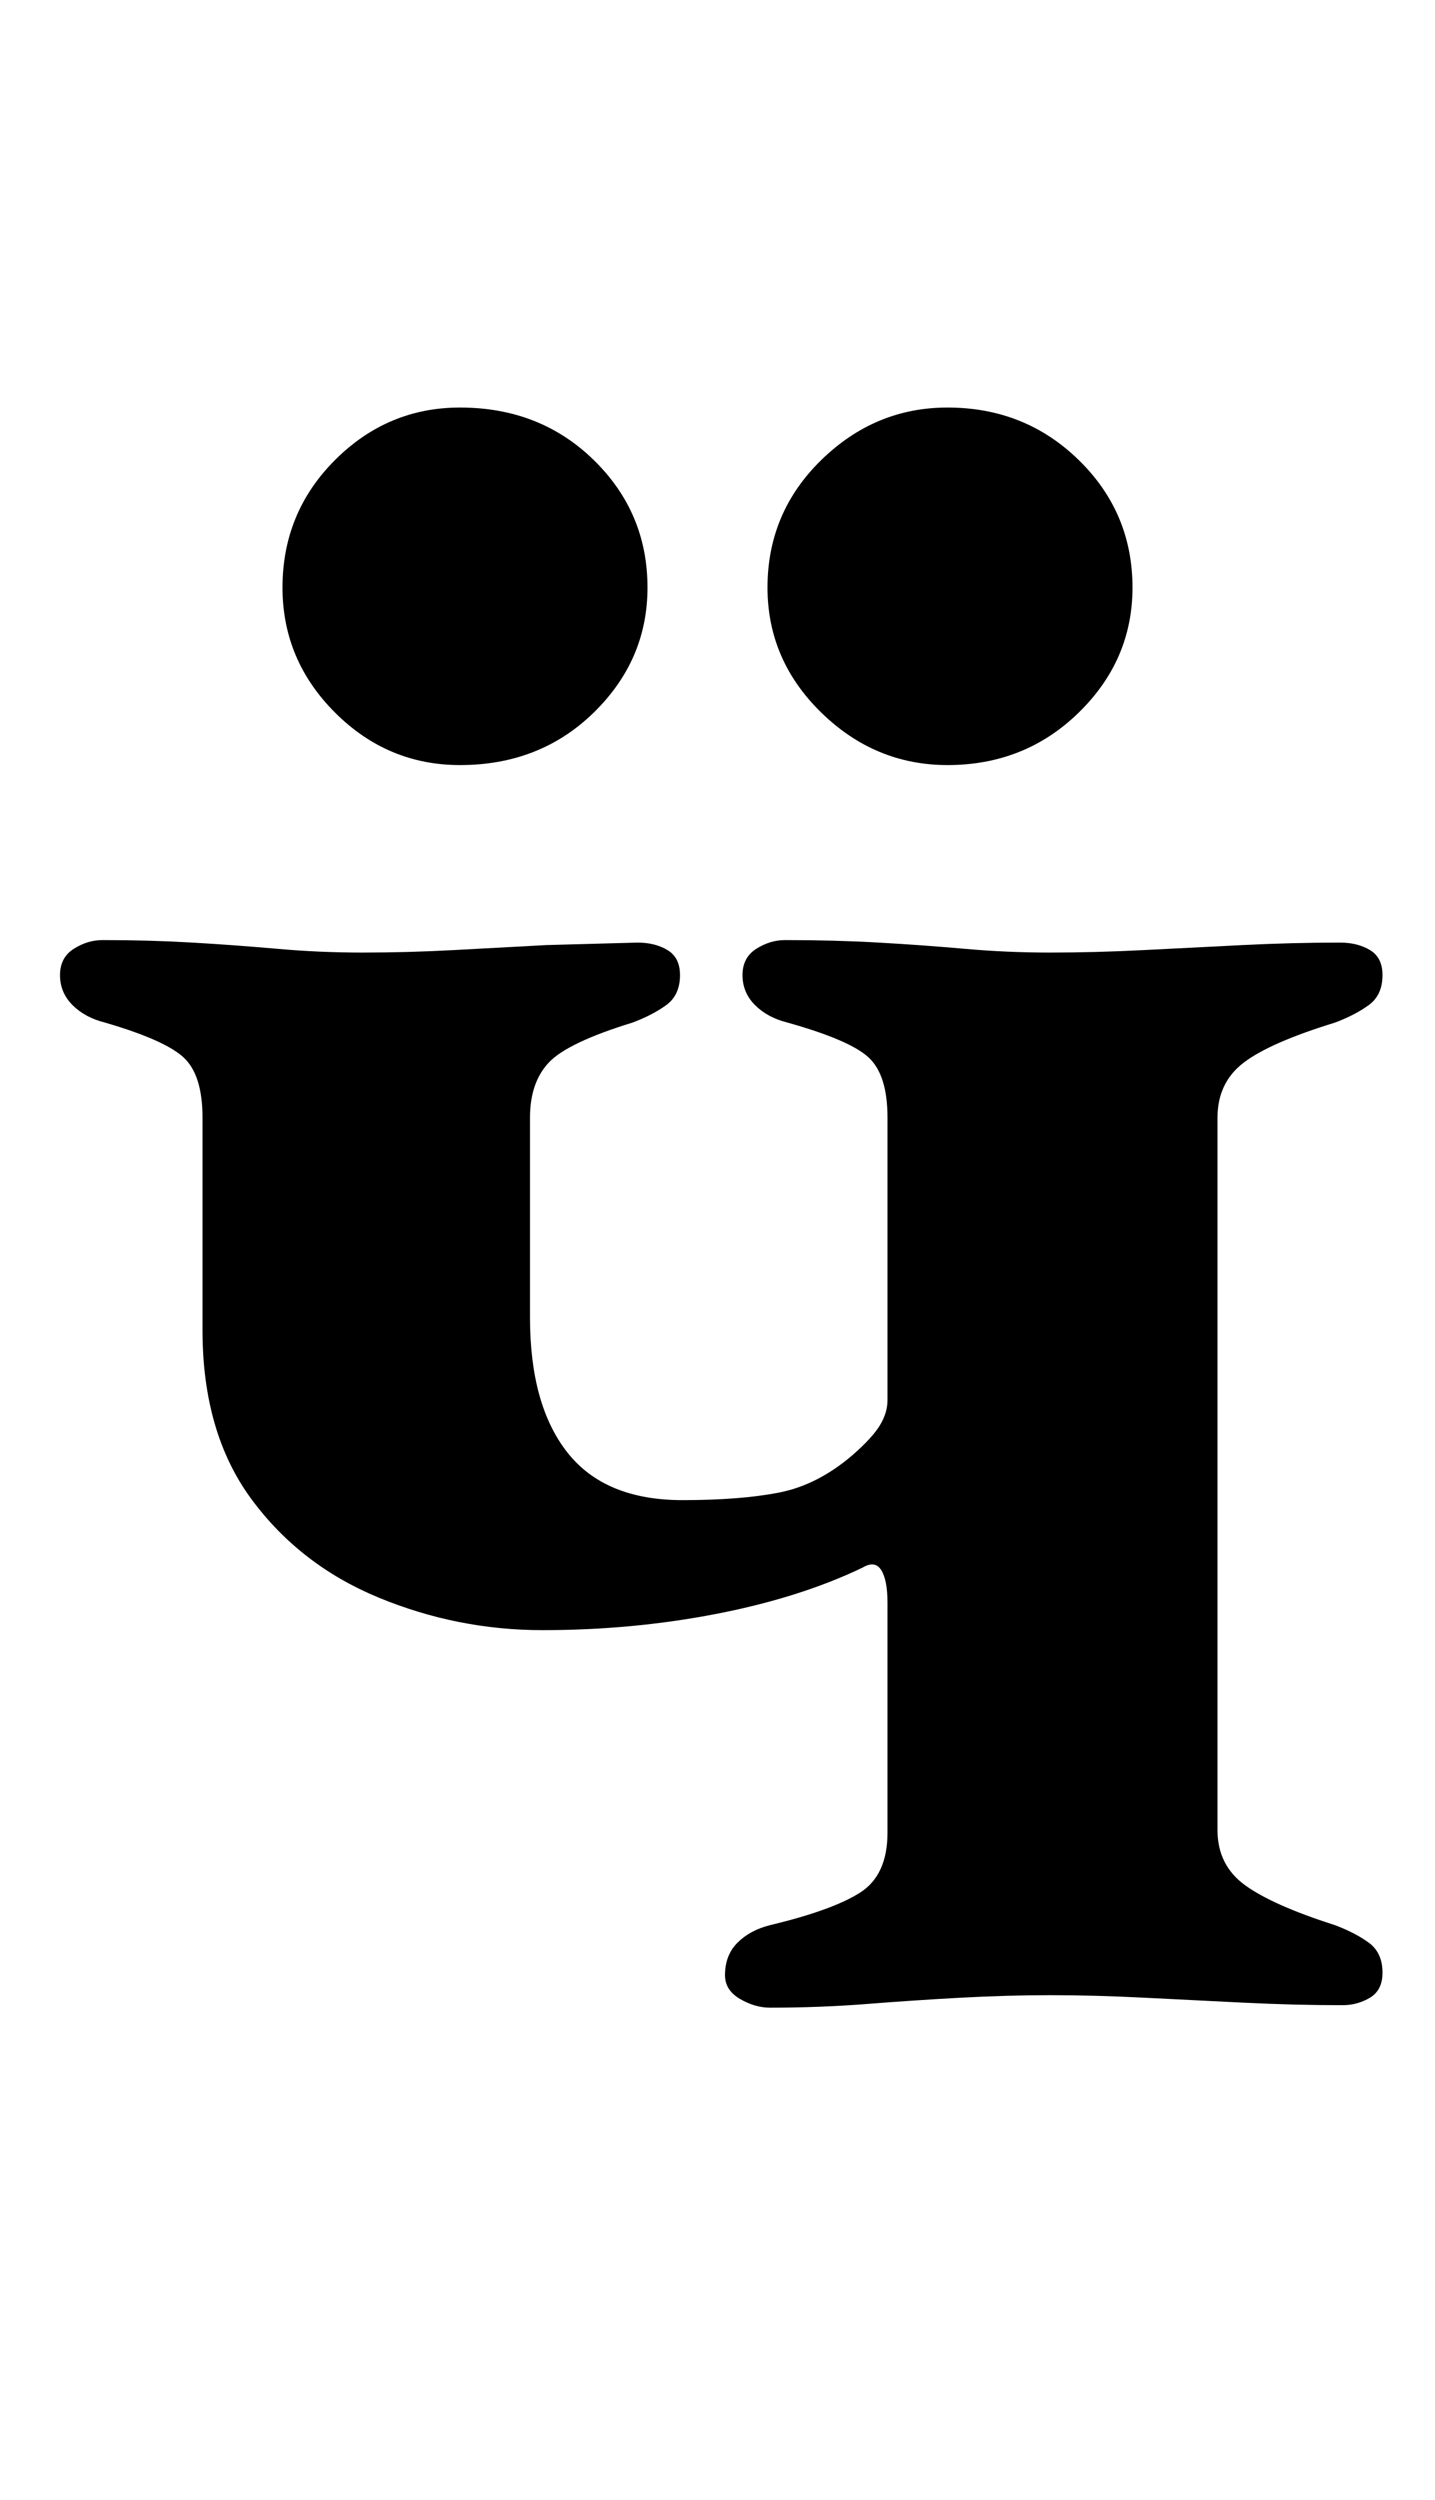 <?xml version="1.0" standalone="no"?>
<!DOCTYPE svg PUBLIC "-//W3C//DTD SVG 1.1//EN" "http://www.w3.org/Graphics/SVG/1.1/DTD/svg11.dtd" >
<svg xmlns="http://www.w3.org/2000/svg" xmlns:xlink="http://www.w3.org/1999/xlink" version="1.1" viewBox="-10 0 574 1000">
  <g transform="matrix(1 0 0 -1 0 800)">
   <path fill="currentColor"
d="M298 -3q-6 0 -12 3.5t-6 9.5q0 8 5 13t13 7q25 6 36 13t11 24v92q0 9 -2.5 13t-7.5 1q-25 -12 -58.5 -18.5t-69.5 -6.5q-34 0 -65.5 13t-51 39.5t-19.5 67.5v85q0 17 -7.5 24t-31.5 14q-8 2 -13 7t-5 12t5.5 10.5t11.5 3.5q19 0 36 -1t34 -2.5t34 -1.5q18 0 36.5 1l37 2
t36.5 1q7 0 12 -3t5 -10q0 -8 -5.5 -12t-13.5 -7q-26 -8 -33.5 -16t-7.5 -22v-80q0 -35 15 -54t46 -19q23 0 38.5 3t29.5 15q8 7 11 12t3 10v113q0 17 -7.5 24t-32.5 14q-8 2 -13 7t-5 12t5.5 10.5t11.5 3.5q20 0 37.5 -1t34.5 -2.5t34 -1.5q18 0 37.5 1t39.5 2t39 1
q7 0 12 -3t5 -10q0 -8 -5.5 -12t-13.5 -7q-26 -8 -36.5 -16t-10.5 -22v-285q0 -14 11 -22t36 -16q8 -3 13.5 -7t5.5 -12q0 -7 -5 -10t-11 -3q-19 0 -39.5 1t-40 2t-37.5 1q-17 0 -35.5 -1t-37.5 -2.5t-39 -1.5zM369 494q-29 0 -50.5 21t-21.5 50q0 30 21.5 51t50.5 21
q31 0 52.5 -21t21.5 -51q0 -29 -21.5 -50t-52.5 -21zM174 494q-29 0 -50 21t-21 50q0 30 21 51t50 21q32 0 53.5 -21t21.5 -51q0 -29 -21.5 -50t-53.5 -21z" />
  </g>

</svg>
